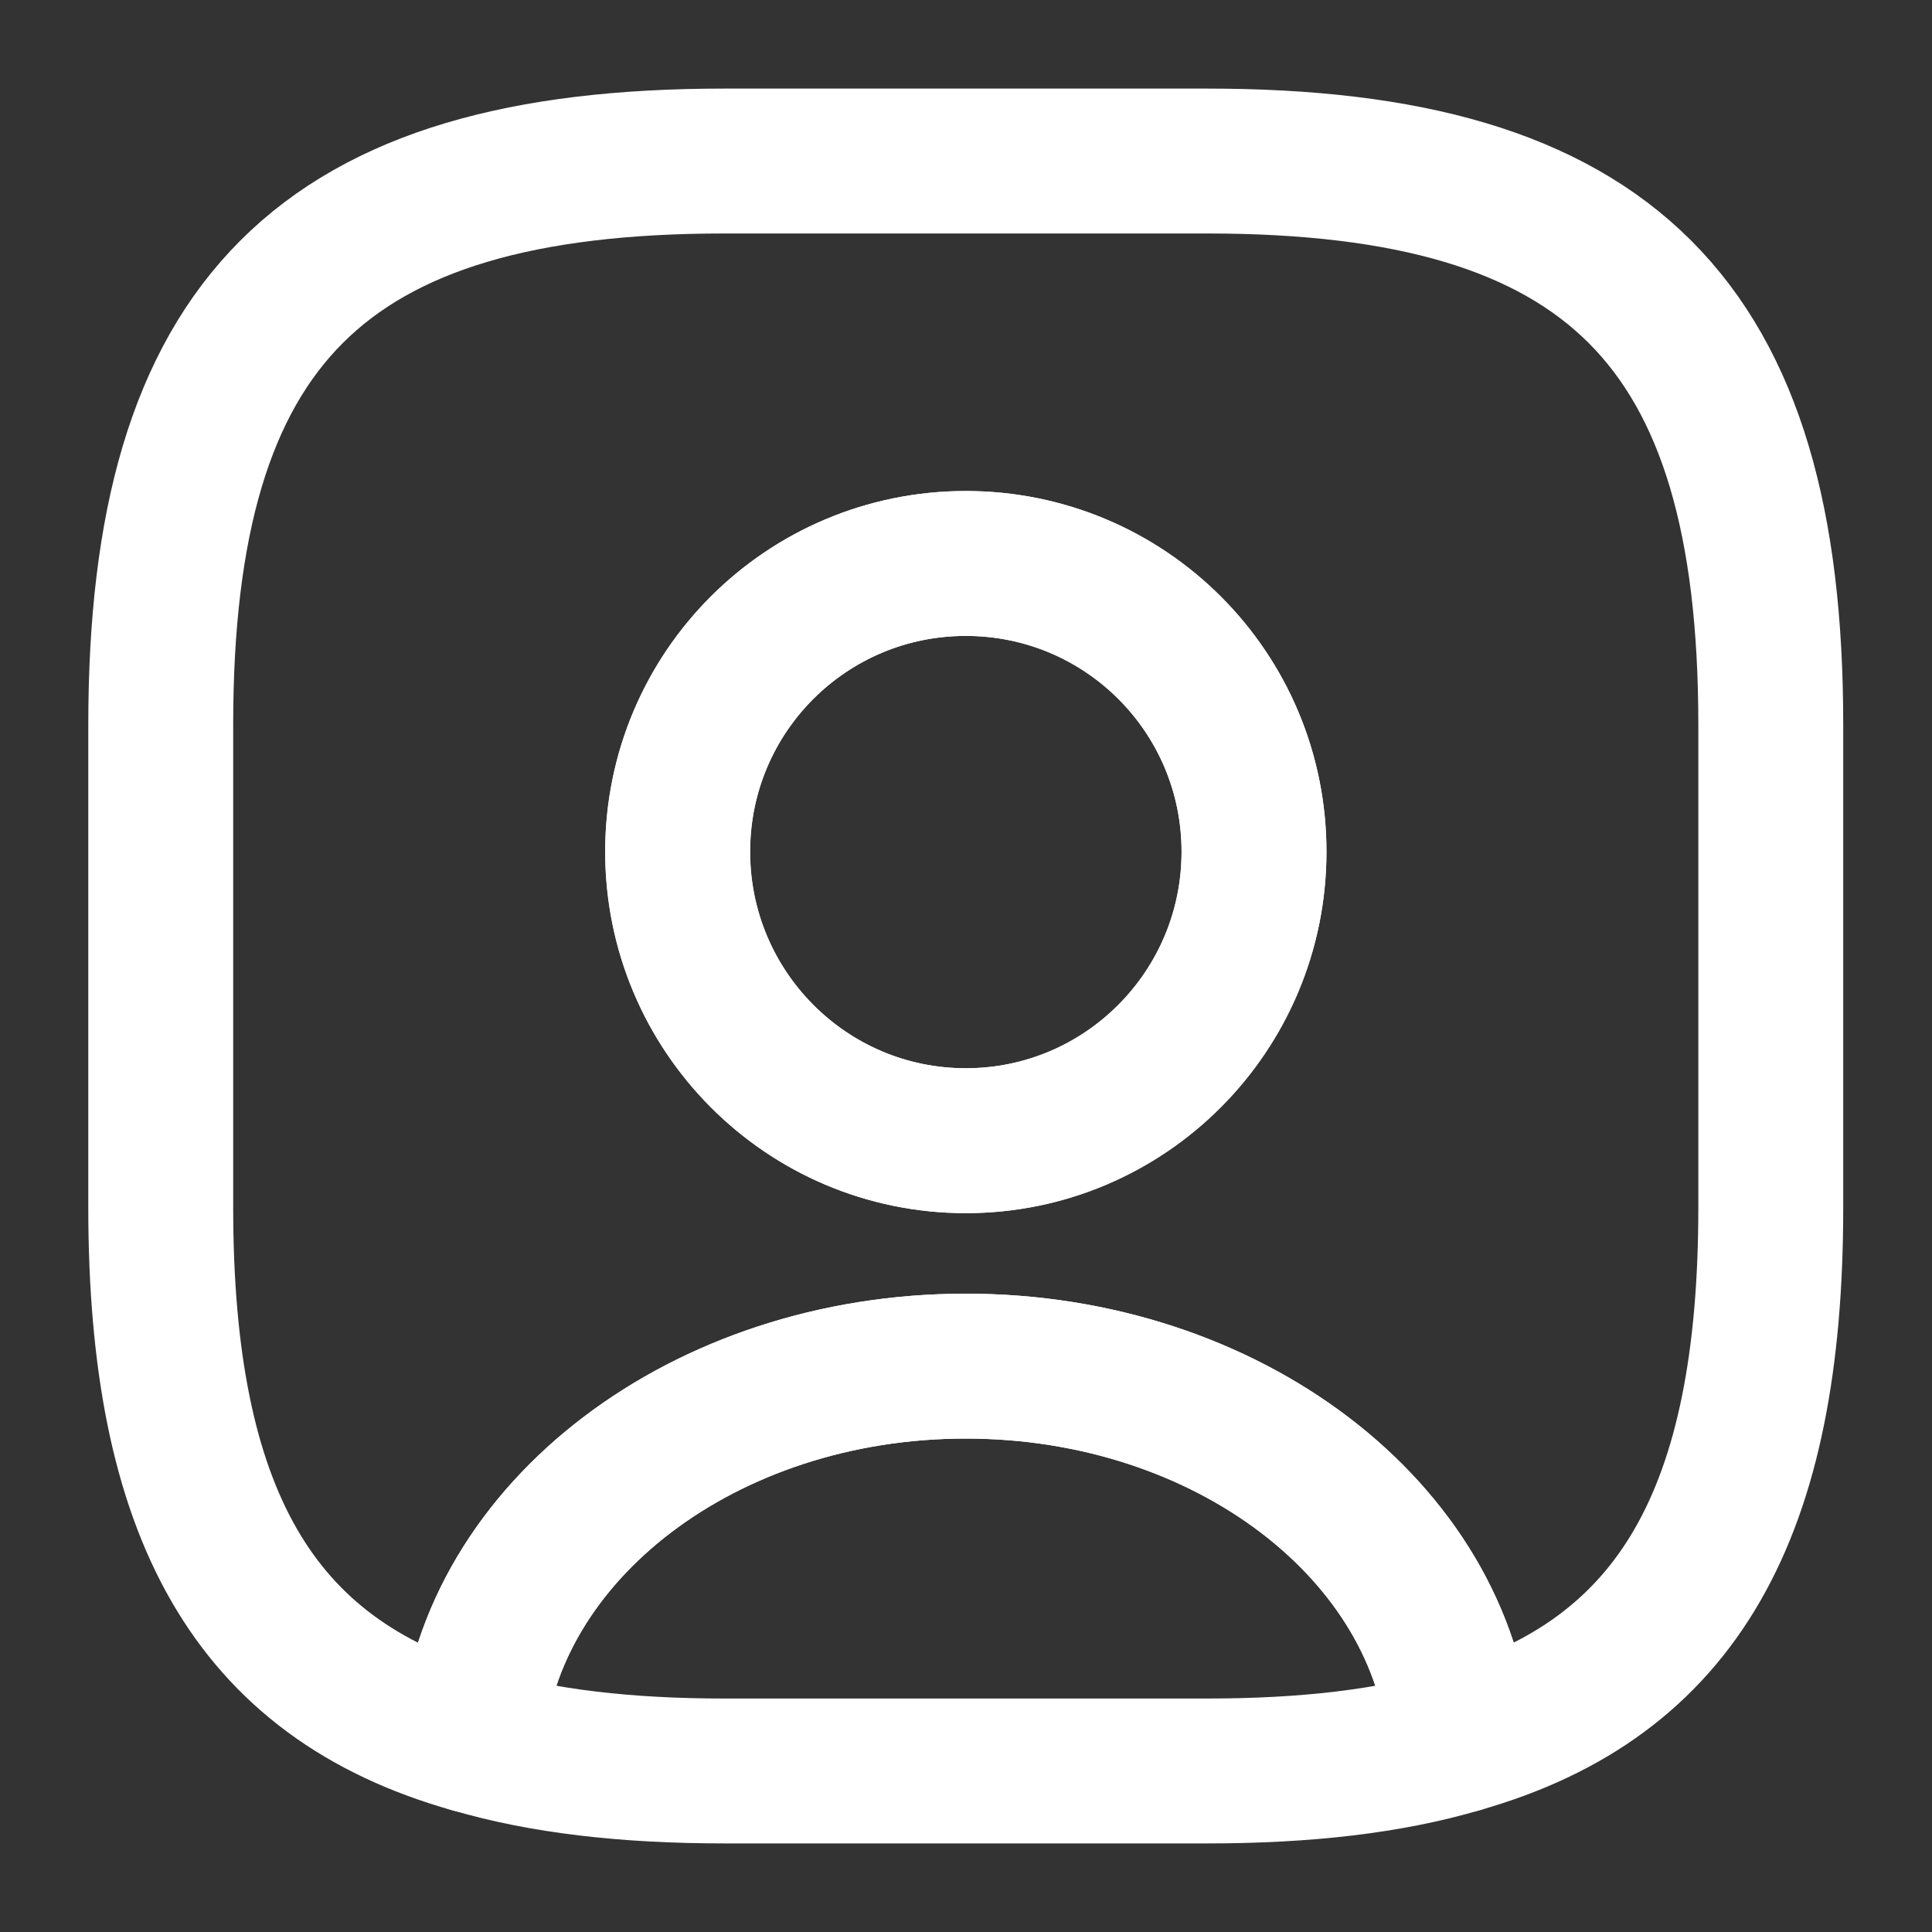 <svg width="20" height="20" viewBox="0 0 20 20" fill="none" xmlns="http://www.w3.org/2000/svg">
<rect x="0" y="0" width="20" height="20" fill="#333333" stroke="none"/>
<path d="M15.116 18.017C14.383 18.233 13.516 18.333 12.499 18.333H7.499C6.483 18.333 5.616 18.233 4.883 18.017C5.066 15.85 7.291 14.142 9.999 14.142C12.708 14.142 14.933 15.85 15.116 18.017Z" stroke="white" stroke-width="1.5" stroke-linecap="round" stroke-linejoin="round"/>
<path d="M12.497 1.667H7.497C3.331 1.667 1.664 3.333 1.664 7.5V12.5C1.664 15.65 2.614 17.375 4.881 18.017C5.064 15.85 7.289 14.142 9.997 14.142C12.706 14.142 14.931 15.85 15.114 18.017C17.381 17.375 18.331 15.65 18.331 12.5V7.5C18.331 3.333 16.664 1.667 12.497 1.667ZM9.997 11.808C8.347 11.808 7.014 10.466 7.014 8.817C7.014 7.167 8.347 5.833 9.997 5.833C11.647 5.833 12.981 7.167 12.981 8.817C12.981 10.466 11.647 11.808 9.997 11.808Z" stroke="white" stroke-width="1.5" stroke-linecap="round" stroke-linejoin="round"/>
<path d="M12.982 8.817C12.982 10.467 11.649 11.809 9.999 11.809C8.349 11.809 7.016 10.467 7.016 8.817C7.016 7.167 8.349 5.833 9.999 5.833C11.649 5.833 12.982 7.167 12.982 8.817Z" stroke="white" stroke-width="1.5" stroke-linecap="round" stroke-linejoin="round"/>
</svg>

